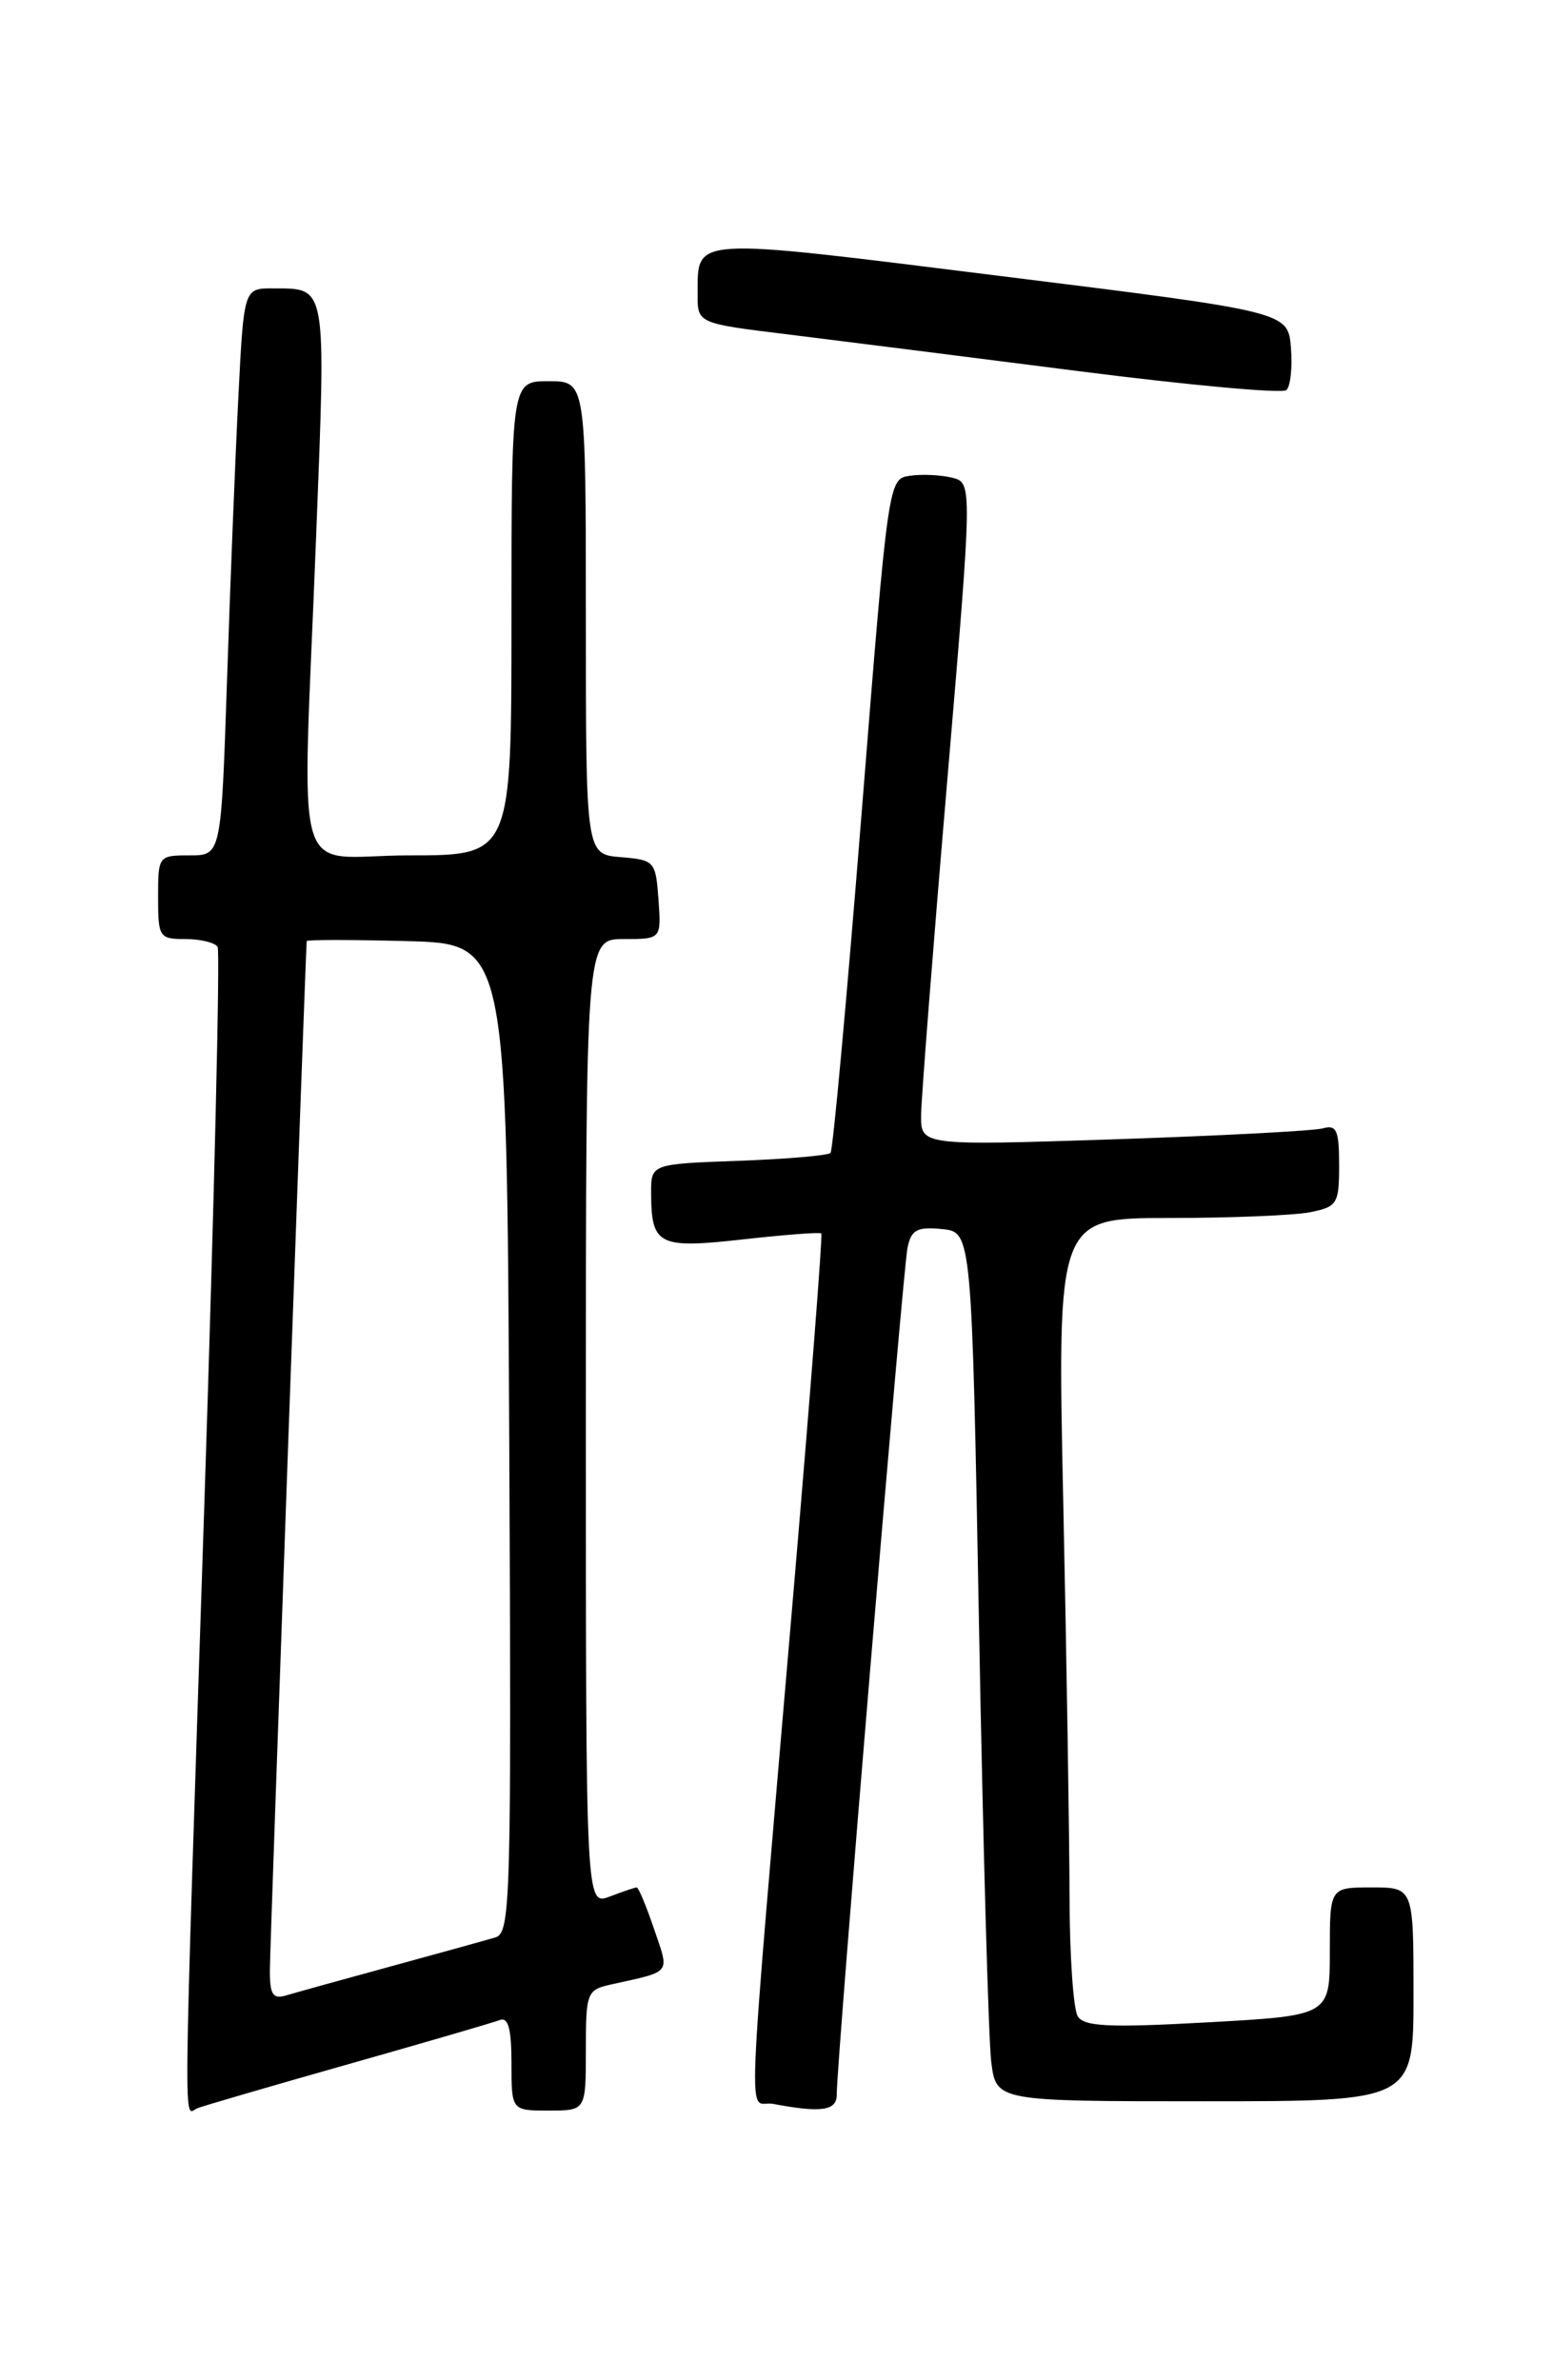 <?xml version="1.0" encoding="UTF-8" standalone="no"?>
<!DOCTYPE svg PUBLIC "-//W3C//DTD SVG 1.1//EN" "http://www.w3.org/Graphics/SVG/1.1/DTD/svg11.dtd" >
<svg xmlns="http://www.w3.org/2000/svg" xmlns:xlink="http://www.w3.org/1999/xlink" version="1.1" viewBox="0 0 167 256">
 <g >
 <path fill="currentColor"
d=" M 37.50 222.00 C 45.75 219.66 53.06 217.53 53.75 217.26 C 54.65 216.92 55.00 218.22 55.00 221.89 C 55.00 227.00 55.00 227.00 59.00 227.00 C 63.00 227.00 63.00 227.00 63.00 220.52 C 63.00 214.26 63.10 214.02 65.75 213.43 C 72.32 211.97 72.00 212.37 70.33 207.46 C 69.50 205.01 68.66 203.00 68.47 203.00 C 68.28 203.00 66.98 203.44 65.57 203.98 C 63.00 204.95 63.00 204.95 63.00 152.98 C 63.00 101.00 63.00 101.00 67.06 101.00 C 71.11 101.00 71.11 101.00 70.81 96.75 C 70.51 92.62 70.39 92.49 66.75 92.19 C 63.00 91.88 63.00 91.88 63.00 66.44 C 63.00 41.00 63.00 41.00 59.00 41.00 C 55.00 41.00 55.00 41.00 55.00 66.50 C 55.00 92.00 55.00 92.00 44.00 92.00 C 31.17 92.00 32.49 96.54 34.00 57.55 C 35.06 30.34 35.18 31.04 29.36 31.02 C 26.22 31.00 26.22 31.00 25.63 42.75 C 25.30 49.21 24.75 62.94 24.41 73.25 C 23.78 92.00 23.78 92.00 20.39 92.00 C 17.04 92.00 17.00 92.05 17.00 96.50 C 17.00 100.81 17.12 101.00 19.94 101.00 C 21.56 101.00 23.11 101.38 23.40 101.84 C 23.68 102.30 23.04 129.18 21.98 161.59 C 19.64 232.69 19.70 227.33 21.25 226.74 C 21.94 226.47 29.25 224.34 37.50 222.00 Z  M 89.98 225.25 C 89.94 222.14 97.09 136.58 97.59 134.19 C 97.99 132.27 98.61 131.93 101.28 132.19 C 104.50 132.50 104.50 132.50 105.28 175.00 C 105.71 198.38 106.30 219.41 106.59 221.75 C 107.12 226.00 107.12 226.00 129.56 226.00 C 152.00 226.00 152.00 226.00 152.00 214.50 C 152.00 203.00 152.00 203.00 147.50 203.00 C 143.00 203.00 143.00 203.00 143.00 209.89 C 143.00 216.78 143.00 216.78 129.88 217.51 C 119.27 218.10 116.60 217.97 115.90 216.87 C 115.42 216.12 115.02 210.32 115.01 204.00 C 115.00 197.68 114.70 178.66 114.34 161.75 C 113.68 131.00 113.68 131.00 125.71 131.00 C 132.33 131.00 139.16 130.72 140.88 130.38 C 143.81 129.79 144.00 129.48 144.00 125.31 C 144.00 121.56 143.73 120.94 142.25 121.36 C 141.29 121.63 131.16 122.16 119.75 122.54 C 99.00 123.22 99.00 123.22 99.05 119.86 C 99.08 118.01 100.33 101.97 101.84 84.22 C 104.58 51.93 104.58 51.93 102.39 51.38 C 101.19 51.08 99.15 50.98 97.86 51.17 C 95.52 51.50 95.52 51.50 92.65 87.50 C 91.07 107.30 89.57 123.72 89.31 124.00 C 89.05 124.28 84.60 124.66 79.42 124.85 C 70.00 125.19 70.00 125.19 70.02 128.35 C 70.04 133.94 70.81 134.32 79.90 133.30 C 84.39 132.80 88.18 132.51 88.32 132.66 C 88.47 132.80 87.14 149.93 85.37 170.71 C 80.11 232.37 80.37 225.76 83.13 226.28 C 88.36 227.27 90.00 227.02 89.98 225.25 Z  M 138.82 37.40 C 138.50 33.53 138.50 33.53 107.61 29.69 C 73.94 25.49 75.05 25.43 75.02 31.64 C 75.00 34.78 75.00 34.78 84.75 35.97 C 90.11 36.63 104.17 38.41 116.00 39.92 C 127.83 41.43 137.87 42.35 138.32 41.96 C 138.77 41.58 138.99 39.52 138.82 37.40 Z  M 29.02 211.82 C 29.03 209.45 32.82 103.67 32.98 101.22 C 32.99 101.06 37.84 101.06 43.75 101.22 C 54.50 101.50 54.50 101.50 54.76 154.68 C 55.00 204.69 54.91 207.89 53.26 208.38 C 52.29 208.67 47.23 210.07 42.00 211.50 C 36.77 212.93 31.71 214.33 30.75 214.62 C 29.33 215.04 29.00 214.51 29.02 211.82 Z "/>
</g>
</svg>